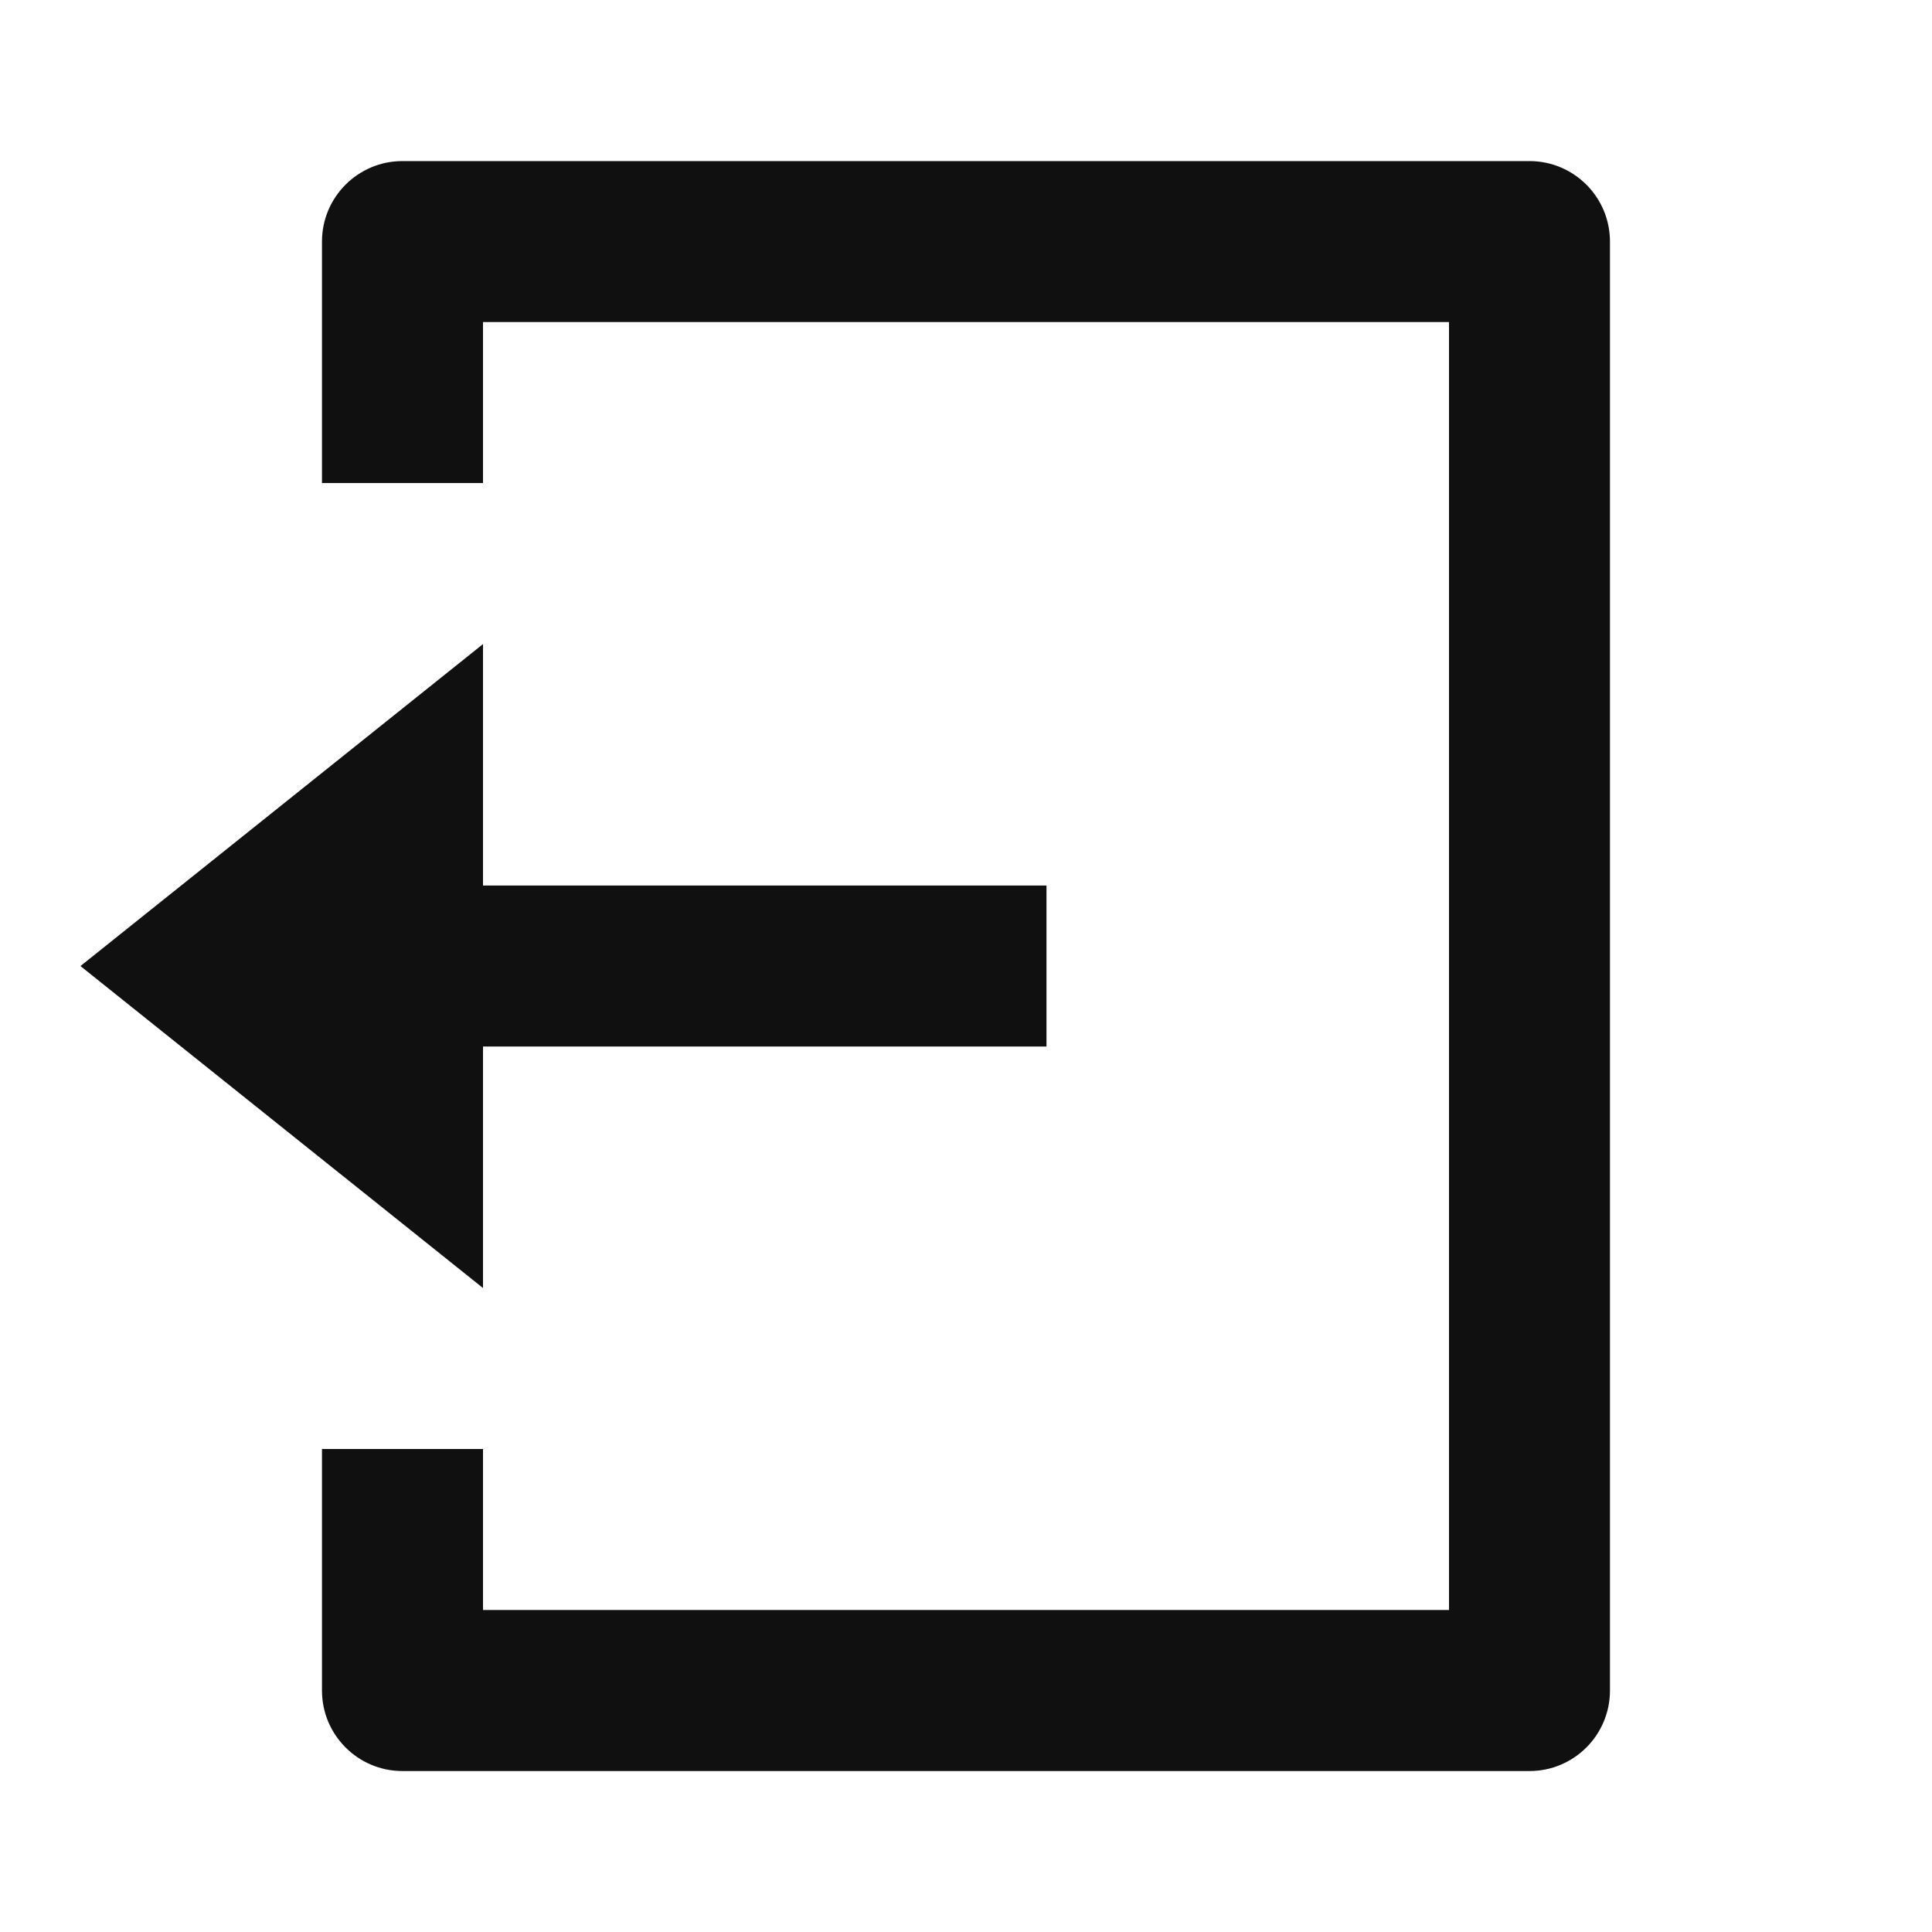 <svg xmlns="http://www.w3.org/2000/svg" viewBox="0 0 32 32" width="24" height="24" style="fill: #101010;"><path d="M5.333 24h2.667v2.667h16v-21.333h-16v2.667h-2.667v-4c0-0.736 0.597-1.333 1.333-1.333v0h18.667c0.736 0 1.333 0.597 1.333 1.333v0 24c0 0.736-0.597 1.333-1.333 1.333v0h-18.667c-0.736 0-1.333-0.597-1.333-1.333v0-4zM8 14.667h9.333v2.667h-9.333v4l-6.667-5.333 6.667-5.333v4z"></path></svg>